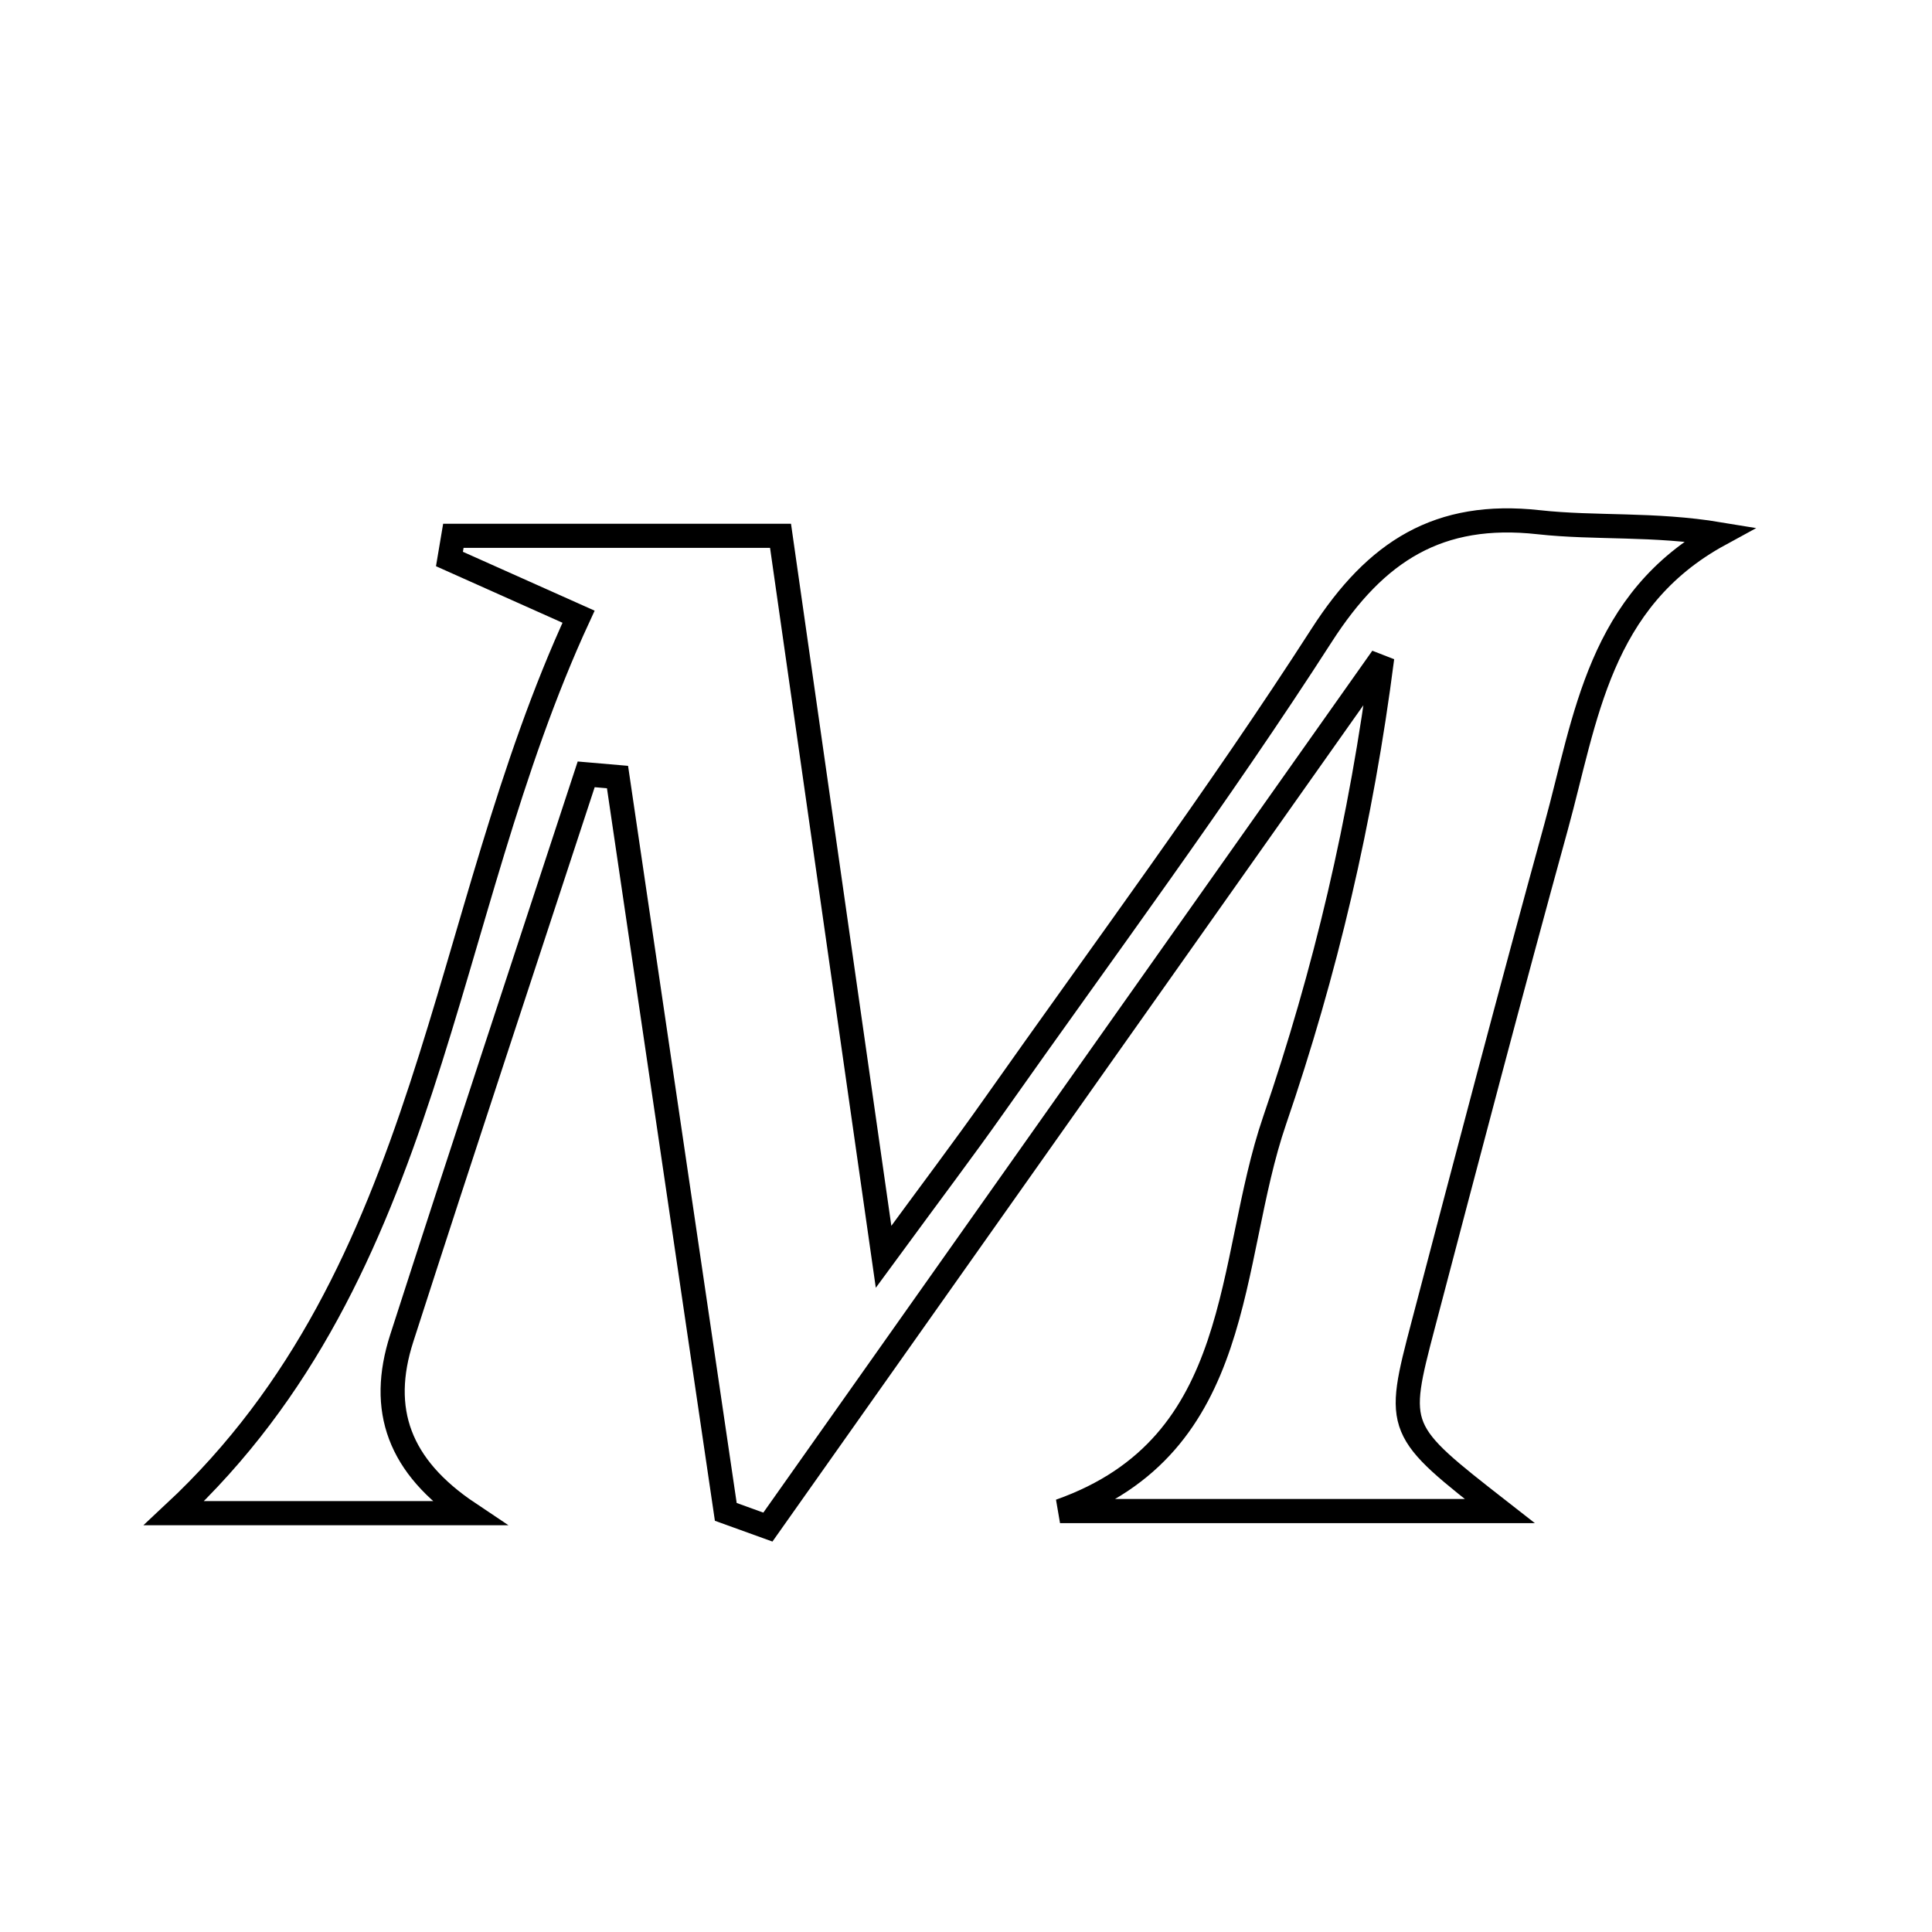 <svg xmlns="http://www.w3.org/2000/svg" viewBox="0.0 0.0 24.0 24.0" height="200px" width="200px"><path fill="none" stroke="black" stroke-width=".3" stroke-opacity="1.0"  filling="0" d="M19.113 6.487 C19.819 6.565 20.541 6.501 21.362 6.637 C19.861 7.455 19.701 8.925 19.33 10.273 C18.764 12.328 18.223 14.391 17.681 16.452 C17.336 17.764 17.344 17.766 18.631 18.771 C16.672 18.771 14.92 18.771 13.168 18.771 C15.487 17.951 15.231 15.676 15.834 13.918 C16.462 12.087 16.911 10.194 17.17 8.17 C14.626 11.77 12.082 15.37 9.539 18.97 C9.364 18.907 9.19 18.844 9.016 18.781 C8.568 15.738 8.12 12.696 7.671 9.653 C7.542 9.642 7.412 9.63 7.282 9.619 C6.517 11.953 5.744 14.285 4.991 16.623 C4.704 17.513 4.955 18.217 5.822 18.797 C4.597 18.797 3.372 18.797 2.162 18.797 C5.388 15.788 5.449 11.421 7.187 7.661 C6.482 7.346 6.033 7.145 5.583 6.944 C5.599 6.848 5.616 6.752 5.632 6.656 C6.912 6.656 8.192 6.656 9.696 6.656 C10.092 9.427 10.5 12.283 10.976 15.612 C11.595 14.768 11.978 14.262 12.343 13.744 C13.713 11.8 15.134 9.888 16.42 7.889 C17.093 6.844 17.873 6.35 19.113 6.487"></path></svg>